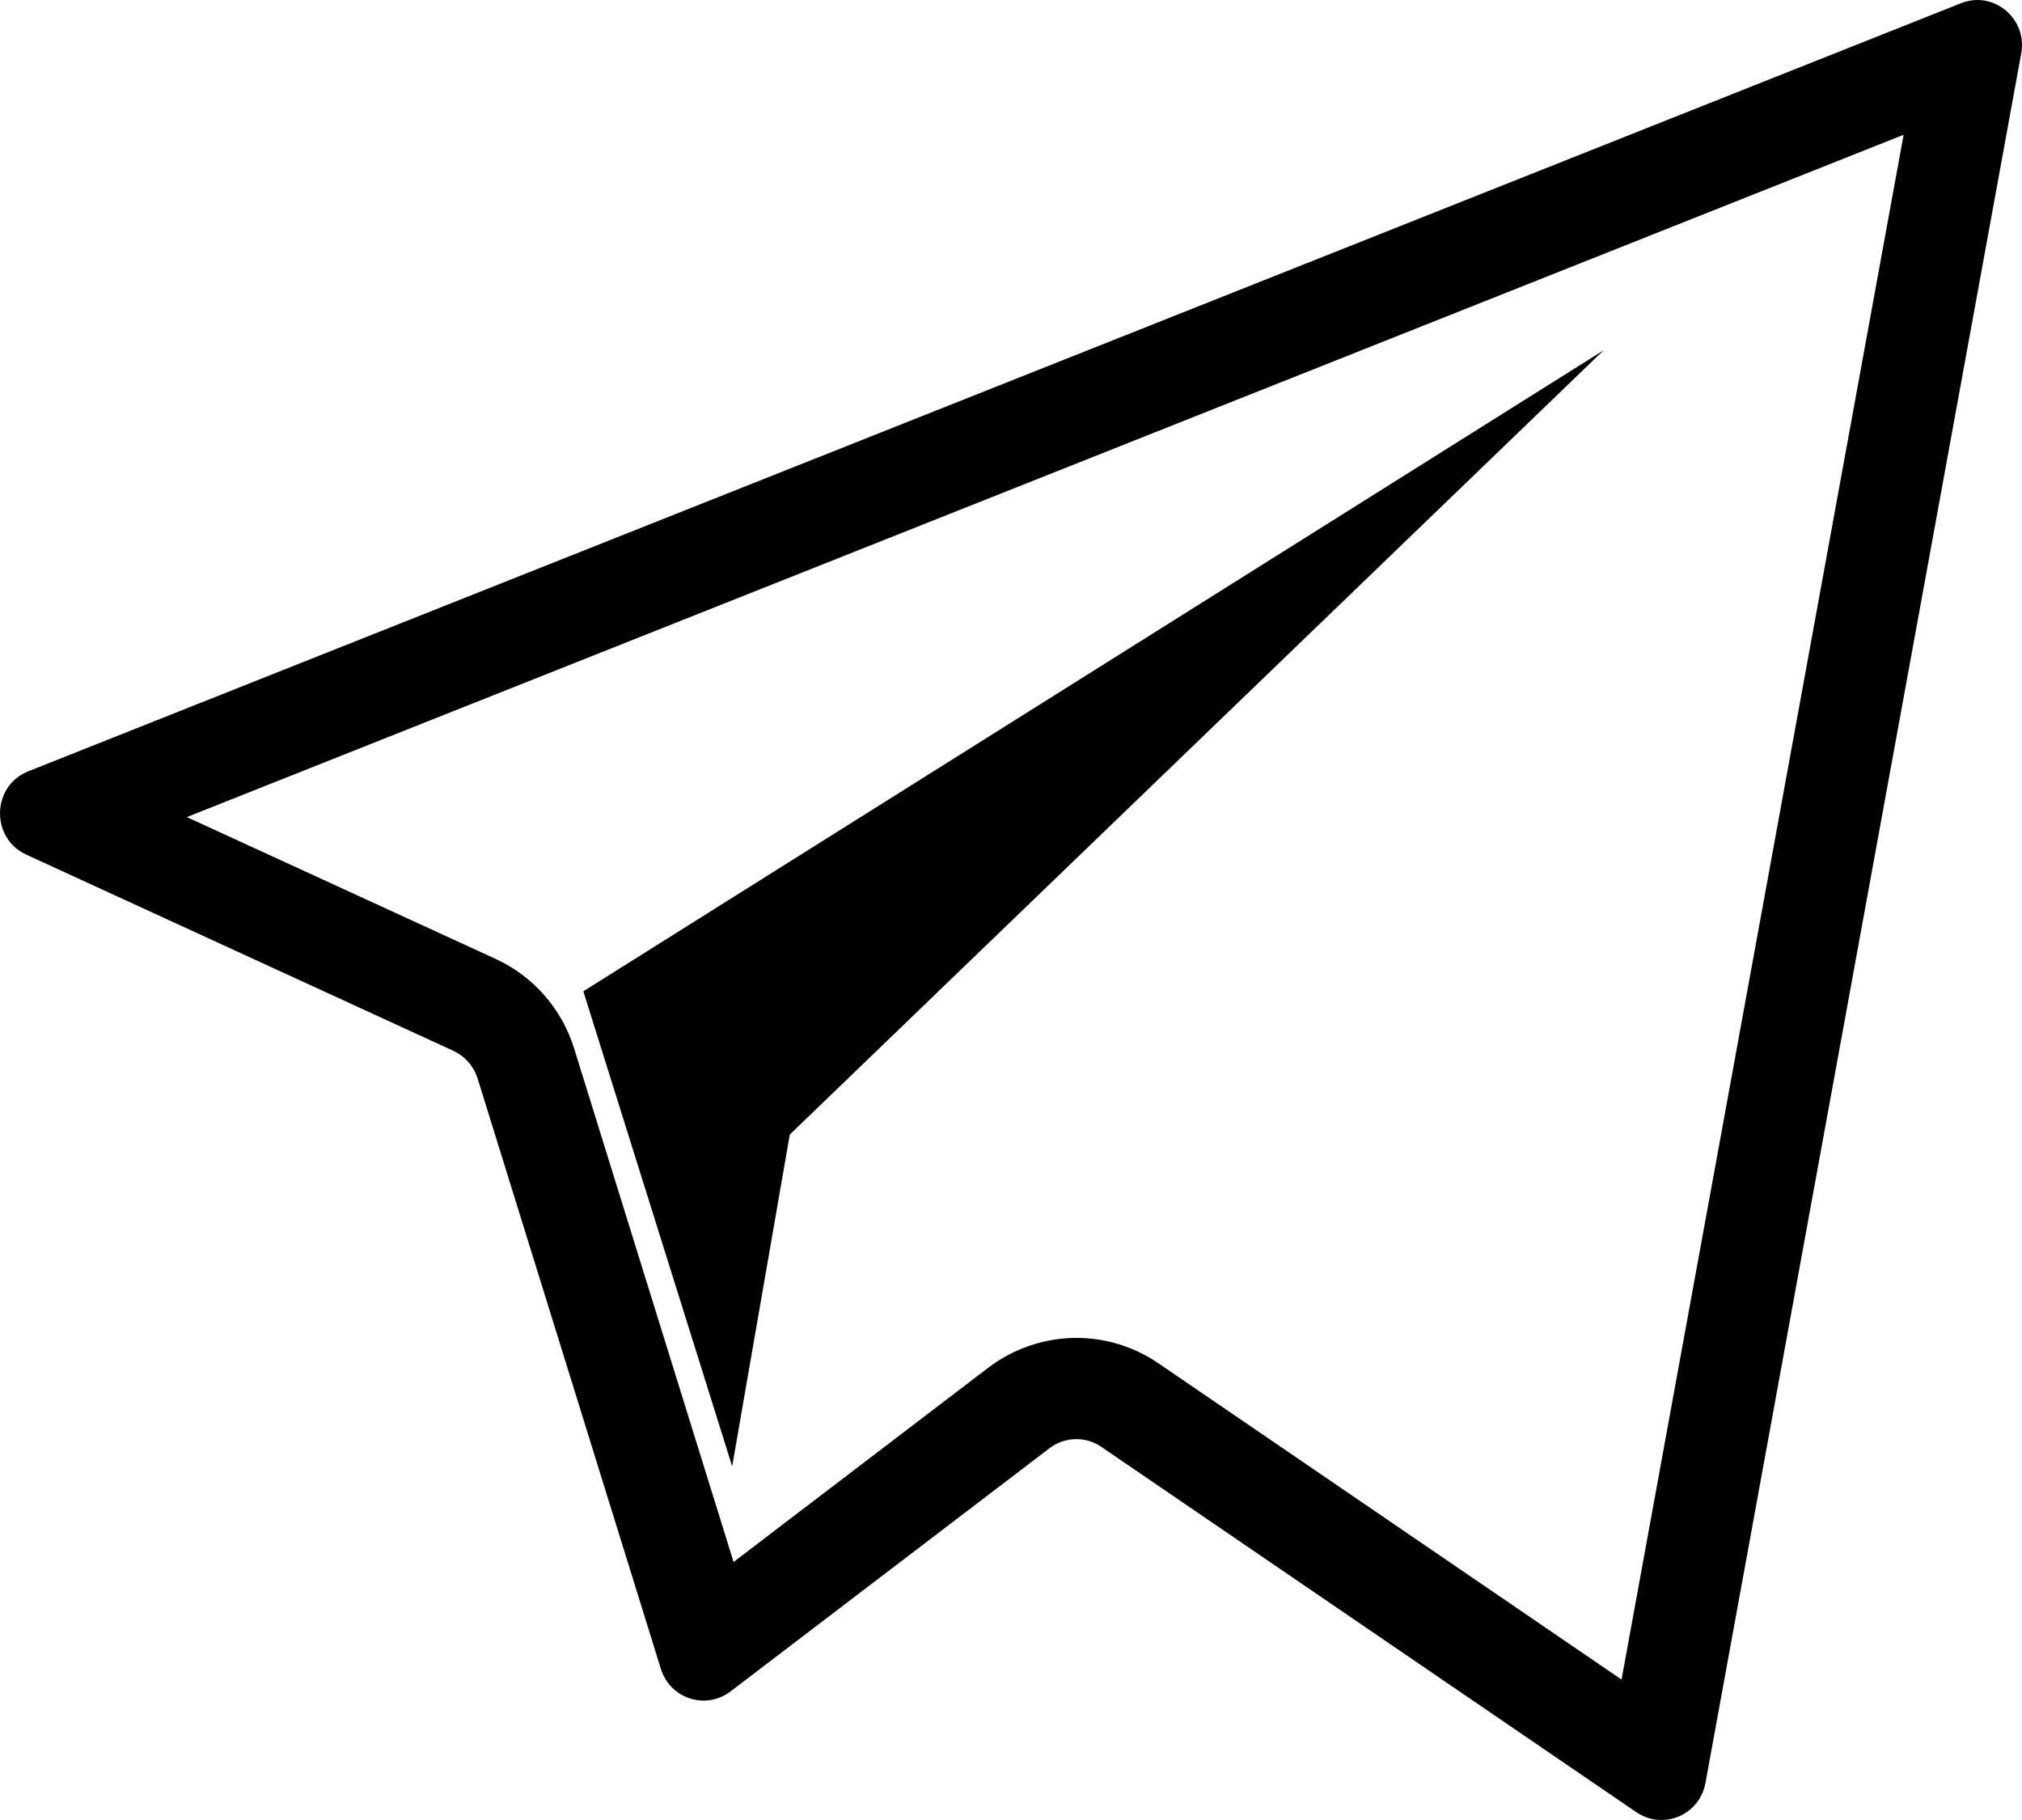 <?xml version="1.0" encoding="utf-8"?>
<!-- Generator: Adobe Illustrator 23.0.0, SVG Export Plug-In . SVG Version: 6.00 Build 0)  -->
<svg version="1.1" id="_x37_" xmlns="http://www.w3.org/2000/svg" xmlns:xlink="http://www.w3.org/1999/xlink" x="0px" y="0px"
	 width="20px" height="18px" viewBox="0 0 20 18" style="enable-background:new 0 0 20 18;"
	 xml:space="preserve">
<path d="M19.559,0c-0.053,0-0.108,0.01-0.163,0.032L0.28,7.628
	C-0.083,7.772-0.096,8.288,0.259,8.452l4.226,1.941
	c0.114,0.053,0.201,0.152,0.239,0.273l1.813,5.84
	c0.061,0.197,0.239,0.313,0.423,0.313c0.091,0,0.184-0.029,0.265-0.09
	l3.156-2.406c0.079-0.06,0.172-0.09,0.266-0.09
	c0.086,0,0.172,0.025,0.247,0.077l5.293,3.614C16.264,17.976,16.35,18,16.433,18
	c0.203,0,0.395-0.142,0.436-0.366l3.123-17.104C20.045,0.242,19.821,0,19.559,0z
	 M16.039,16.611l-4.581-3.128c-0.24-0.164-0.521-0.251-0.811-0.251
	c-0.313,0-0.623,0.105-0.872,0.295L7.256,15.448l-1.577-5.078
	C5.558,9.978,5.275,9.655,4.903,9.484L1.848,8.081l16.981-6.748L16.039,16.611z
	 M7.242,14.502l-1.472-4.698l10.092-6.34l-8.05,7.757L7.242,14.502z"/>
</svg>
